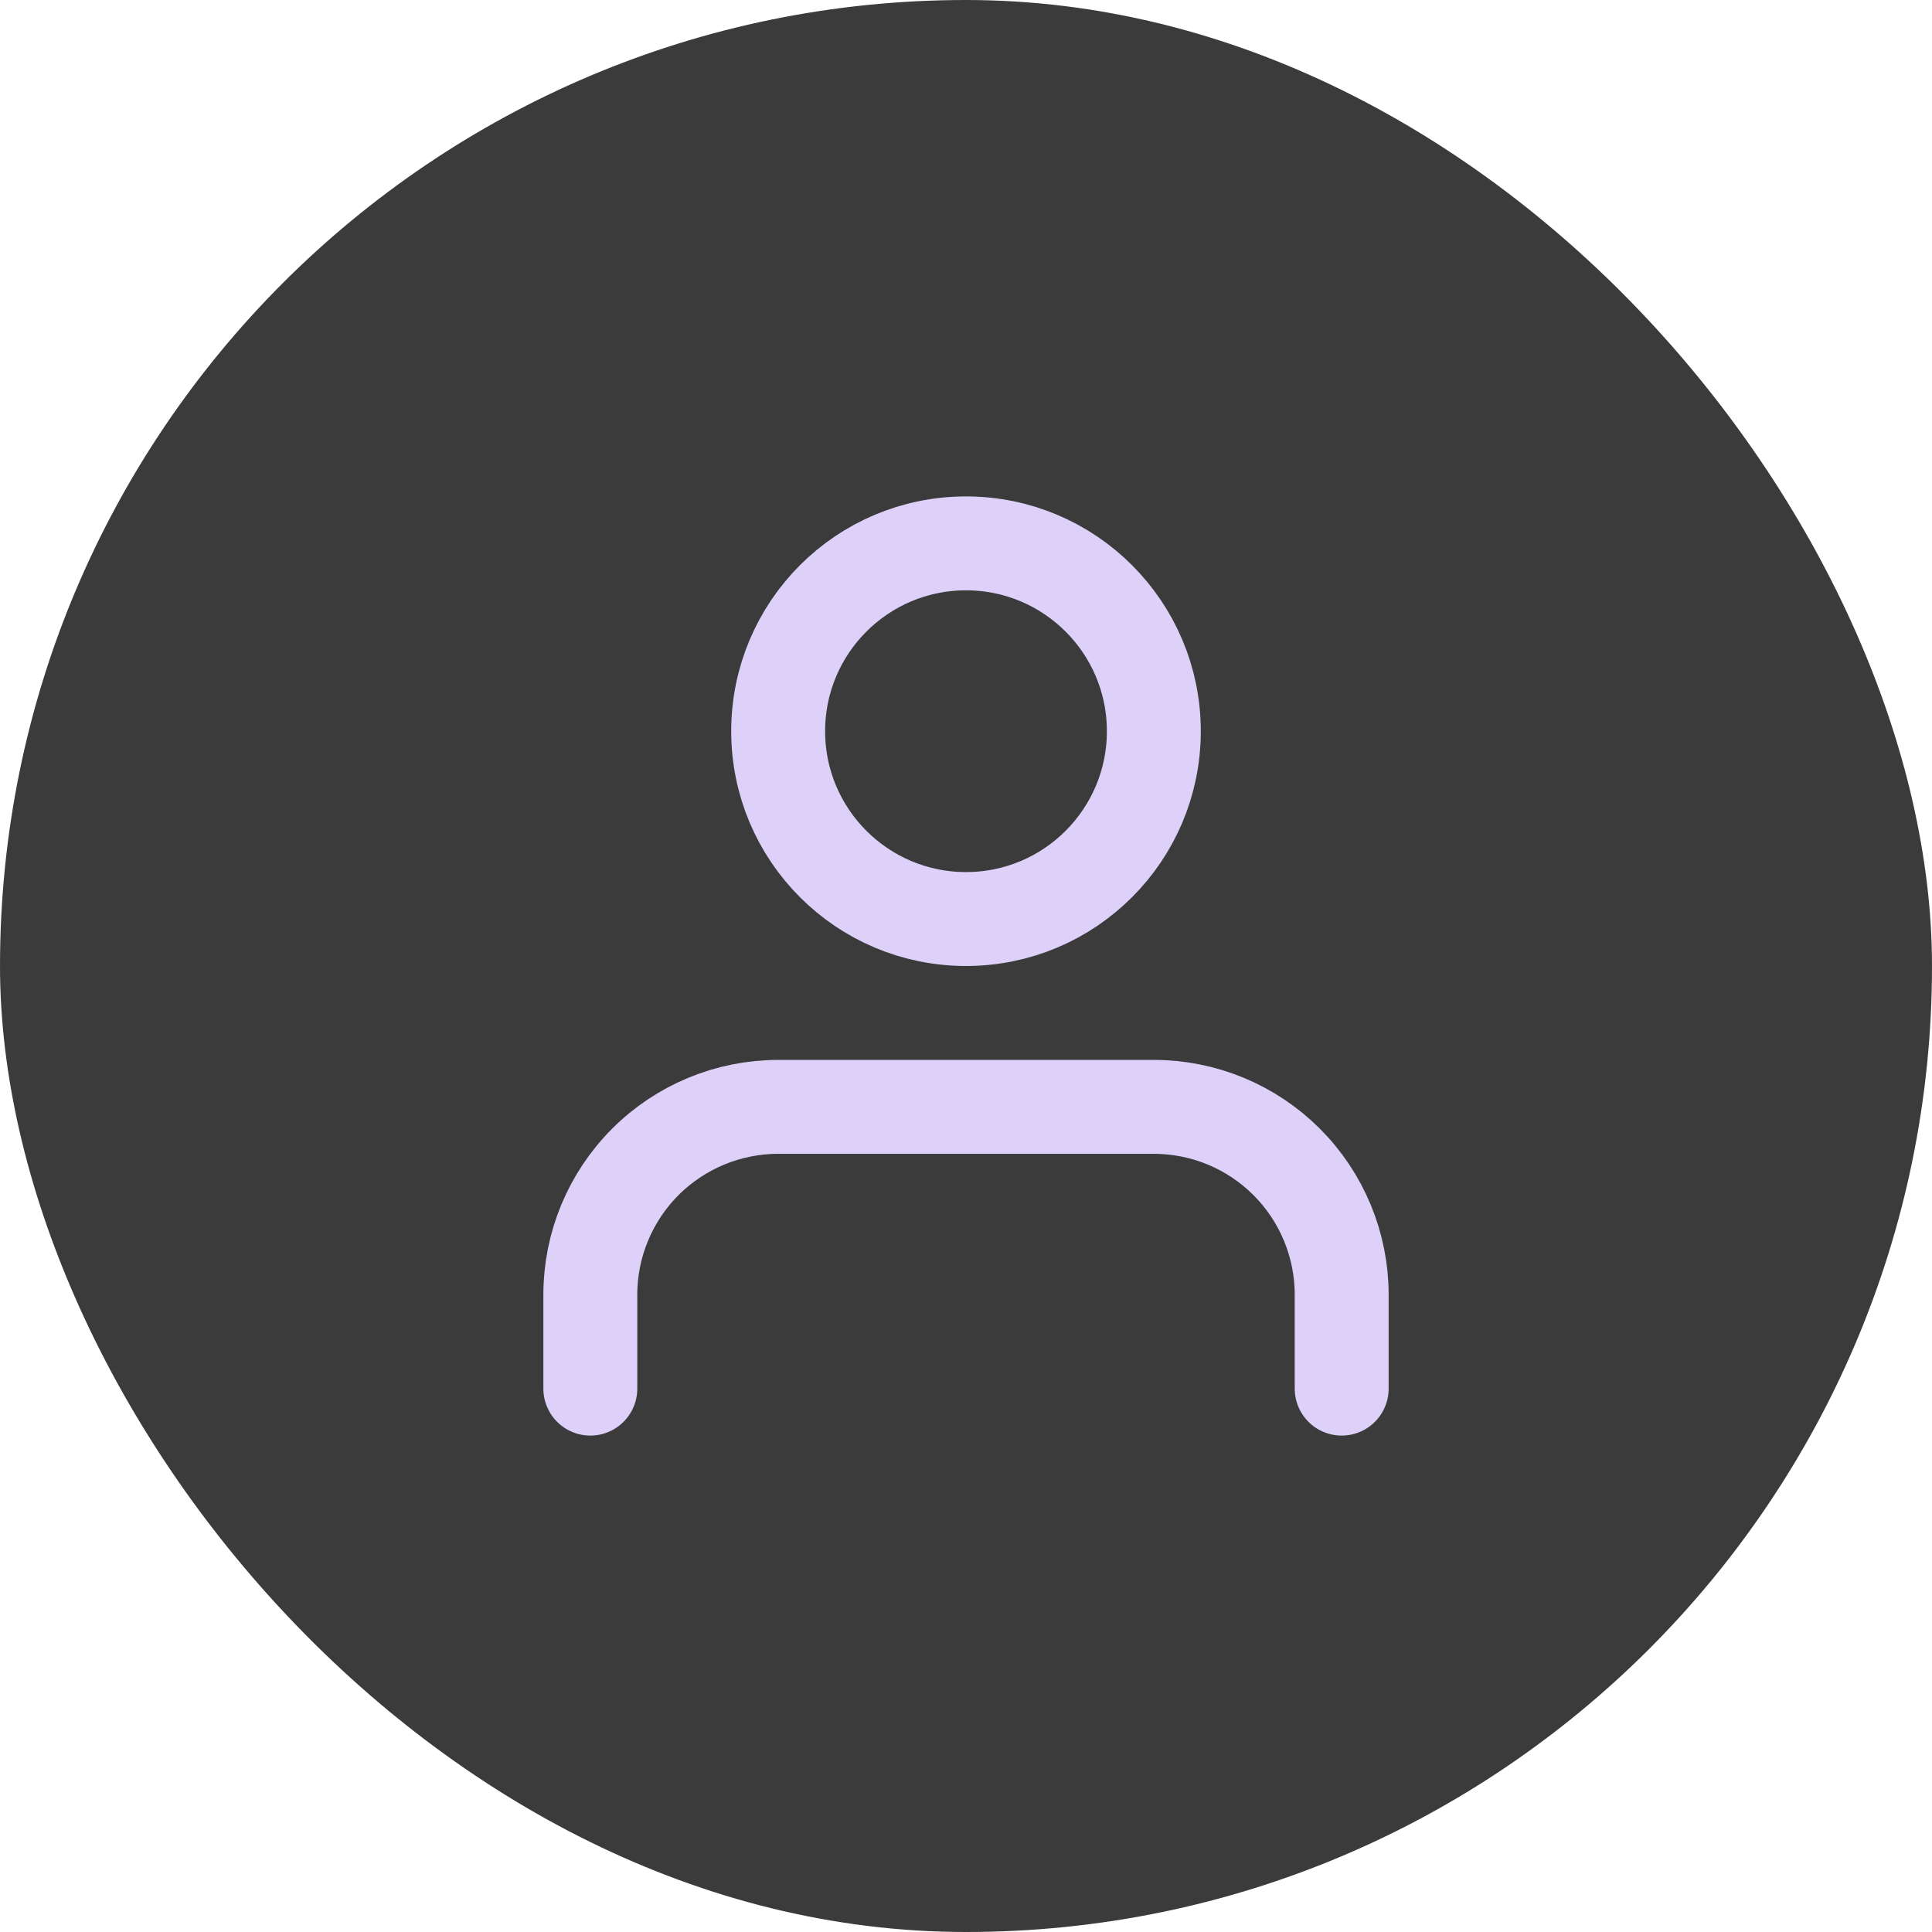 <svg width="80" height="80" viewBox="0 0 80 80" fill="none" xmlns="http://www.w3.org/2000/svg">
<rect width="80" height="80" rx="40" fill="#3B3B3B"/>
<path d="M55.556 57.5V53.611C55.556 51.548 54.736 49.57 53.277 48.111C51.819 46.653 49.84 45.833 47.778 45.833H32.222C30.159 45.833 28.181 46.653 26.722 48.111C25.264 49.57 24.444 51.548 24.444 53.611V57.5M47.778 30.278C47.778 34.573 44.295 38.055 40 38.055C35.704 38.055 32.222 34.573 32.222 30.278C32.222 25.982 35.704 22.5 40 22.5C44.295 22.5 47.778 25.982 47.778 30.278Z" stroke="#DDD1F9" stroke-width="3.889" stroke-linecap="round" stroke-linejoin="round"/>
</svg>

